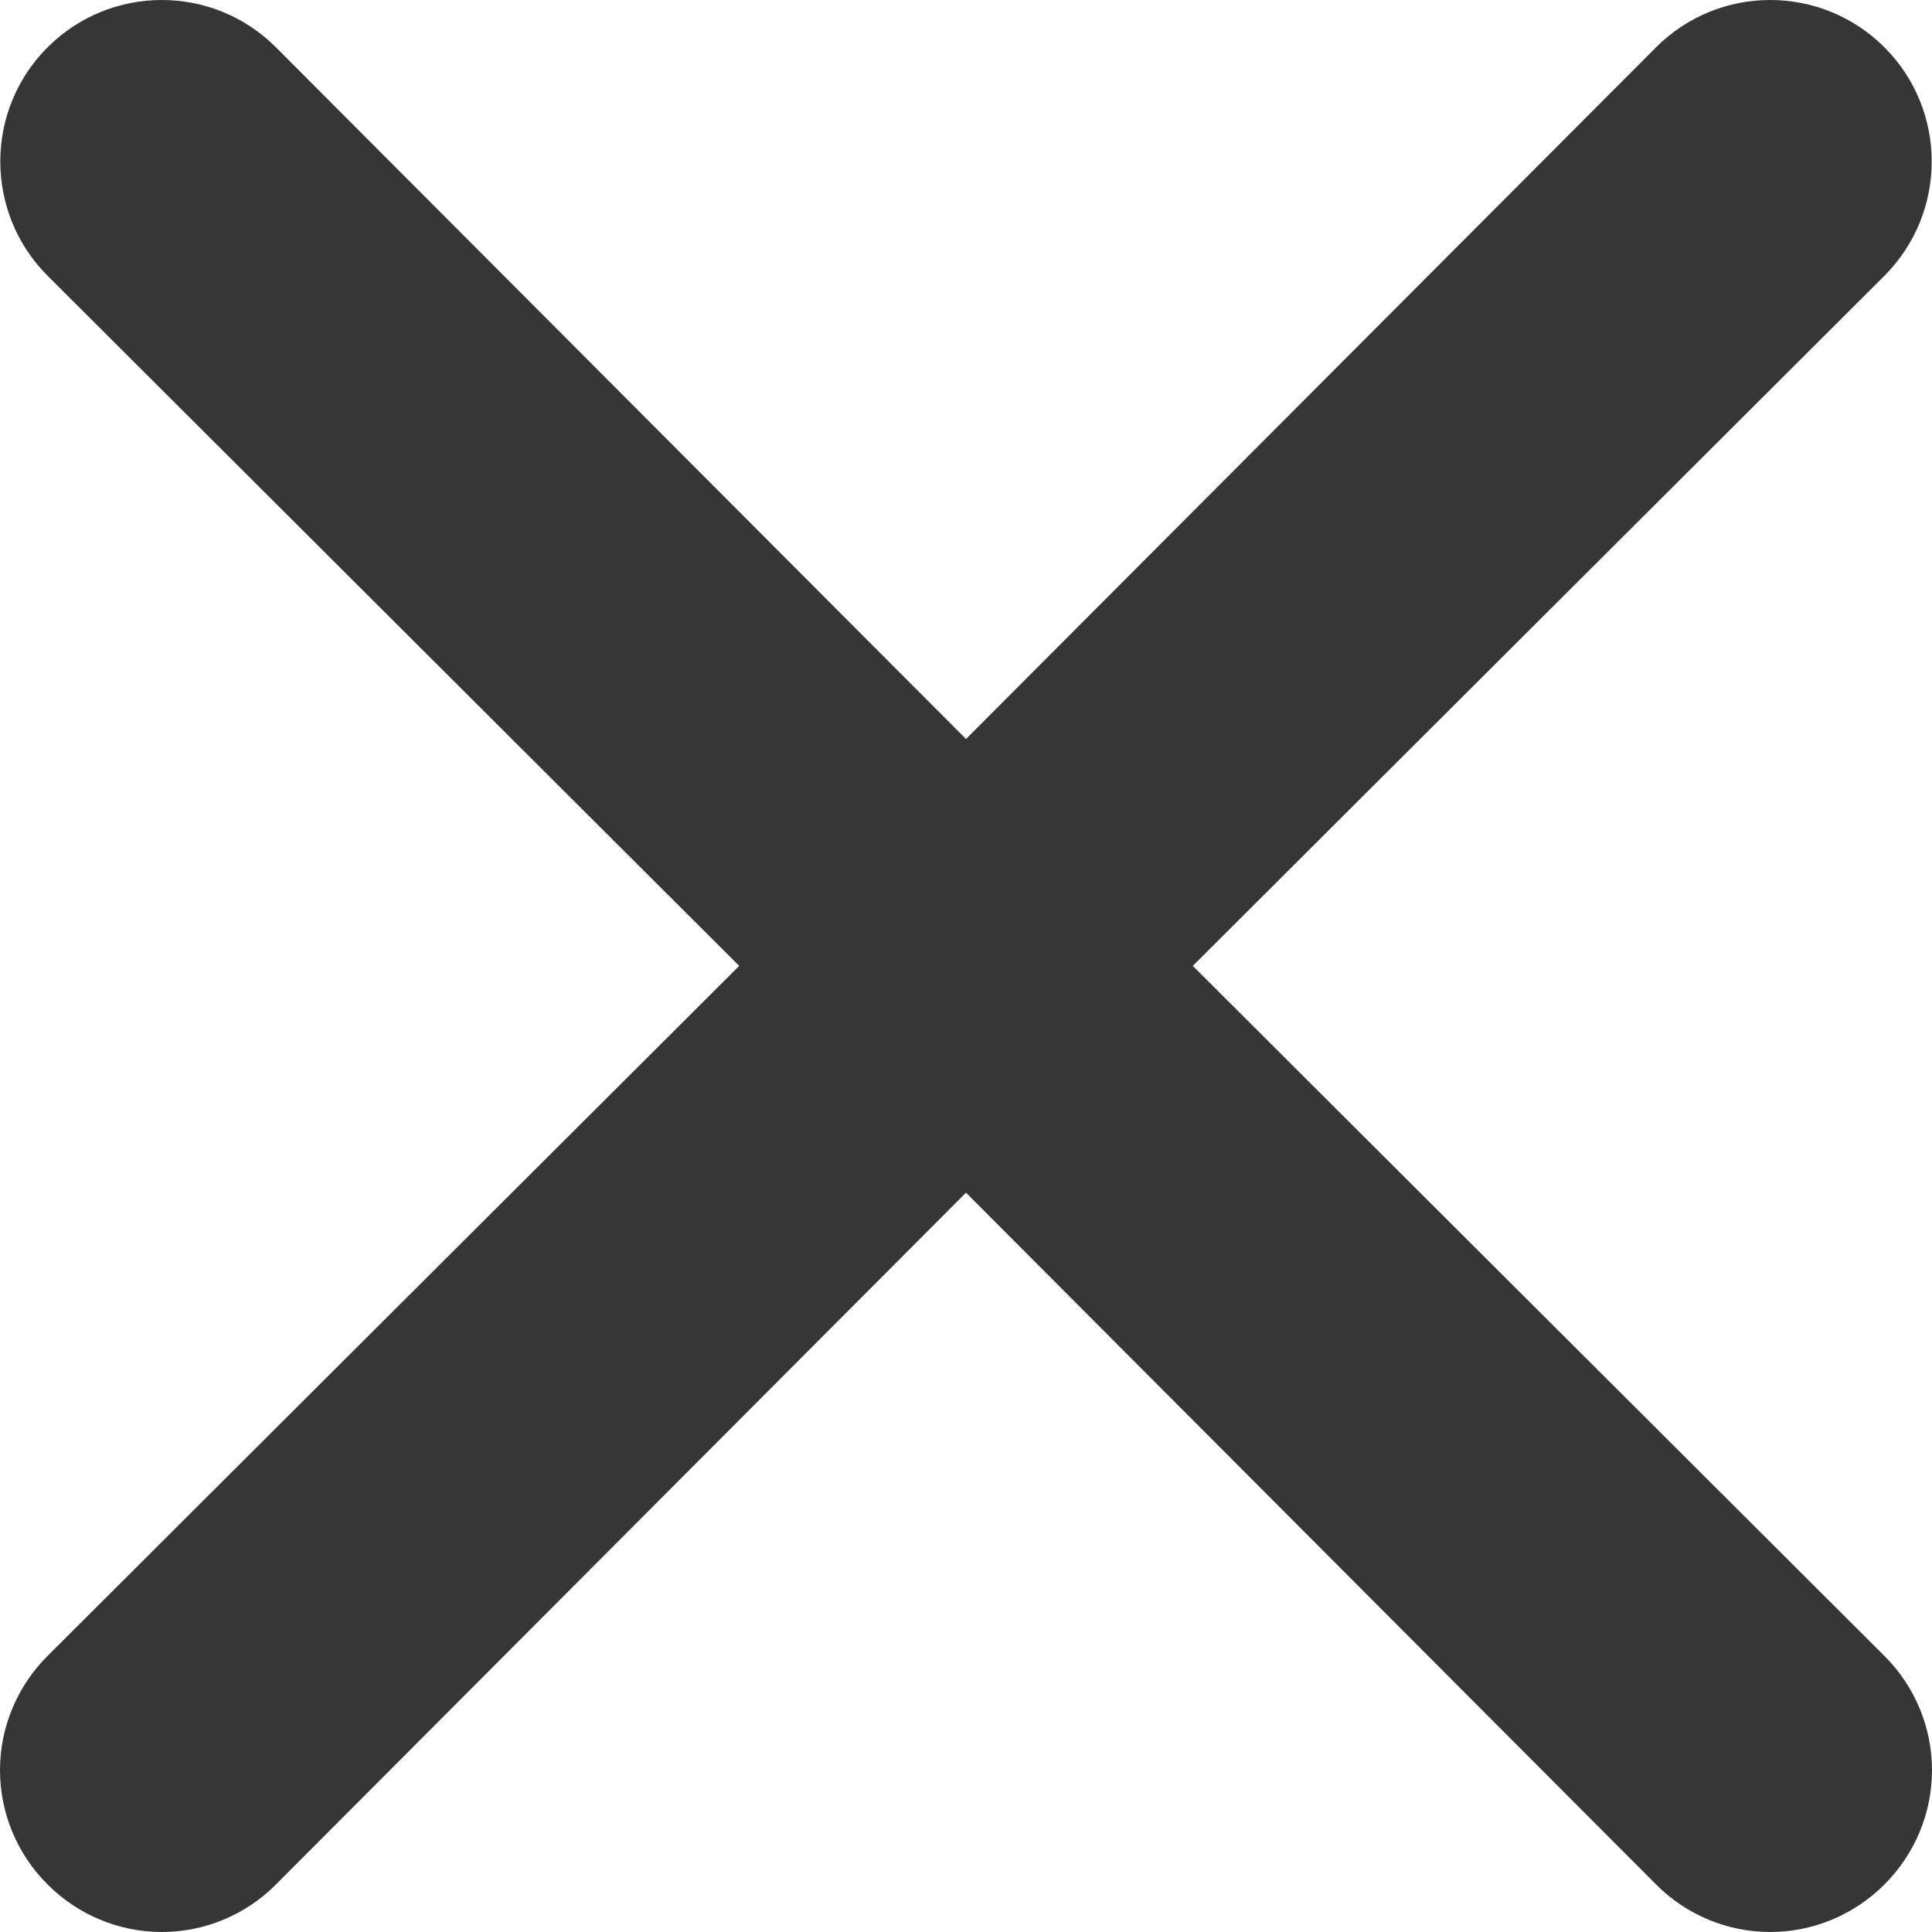 <svg width="18" height="18" viewBox="0 0 18 18" fill="none" xmlns="http://www.w3.org/2000/svg">
  <path fill-rule="evenodd" clip-rule="evenodd"
        d="M11.113 8.999L17.557 2.569C18.144 1.981 18.144 1.028 17.557 0.441C16.969 -0.147 16.016 -0.147 15.429 0.441L9 6.885L2.571 0.441C1.984 -0.147 1.031 -0.147 0.443 0.441C-0.144 1.028 -0.144 1.981 0.443 2.569L6.887 8.999L0.443 15.428C0.16 15.71 0 16.093 0 16.492C0 16.892 0.16 17.275 0.443 17.557C0.725 17.84 1.108 18 1.507 18C1.907 18 2.29 17.84 2.571 17.557L9 11.112L15.429 17.557C15.71 17.84 16.093 18 16.493 18C16.892 18 17.275 17.84 17.557 17.557C17.84 17.275 18 16.892 18 16.492C18 16.093 17.84 15.71 17.557 15.428L11.113 8.999Z"
        fill="#363636"/>
</svg>

